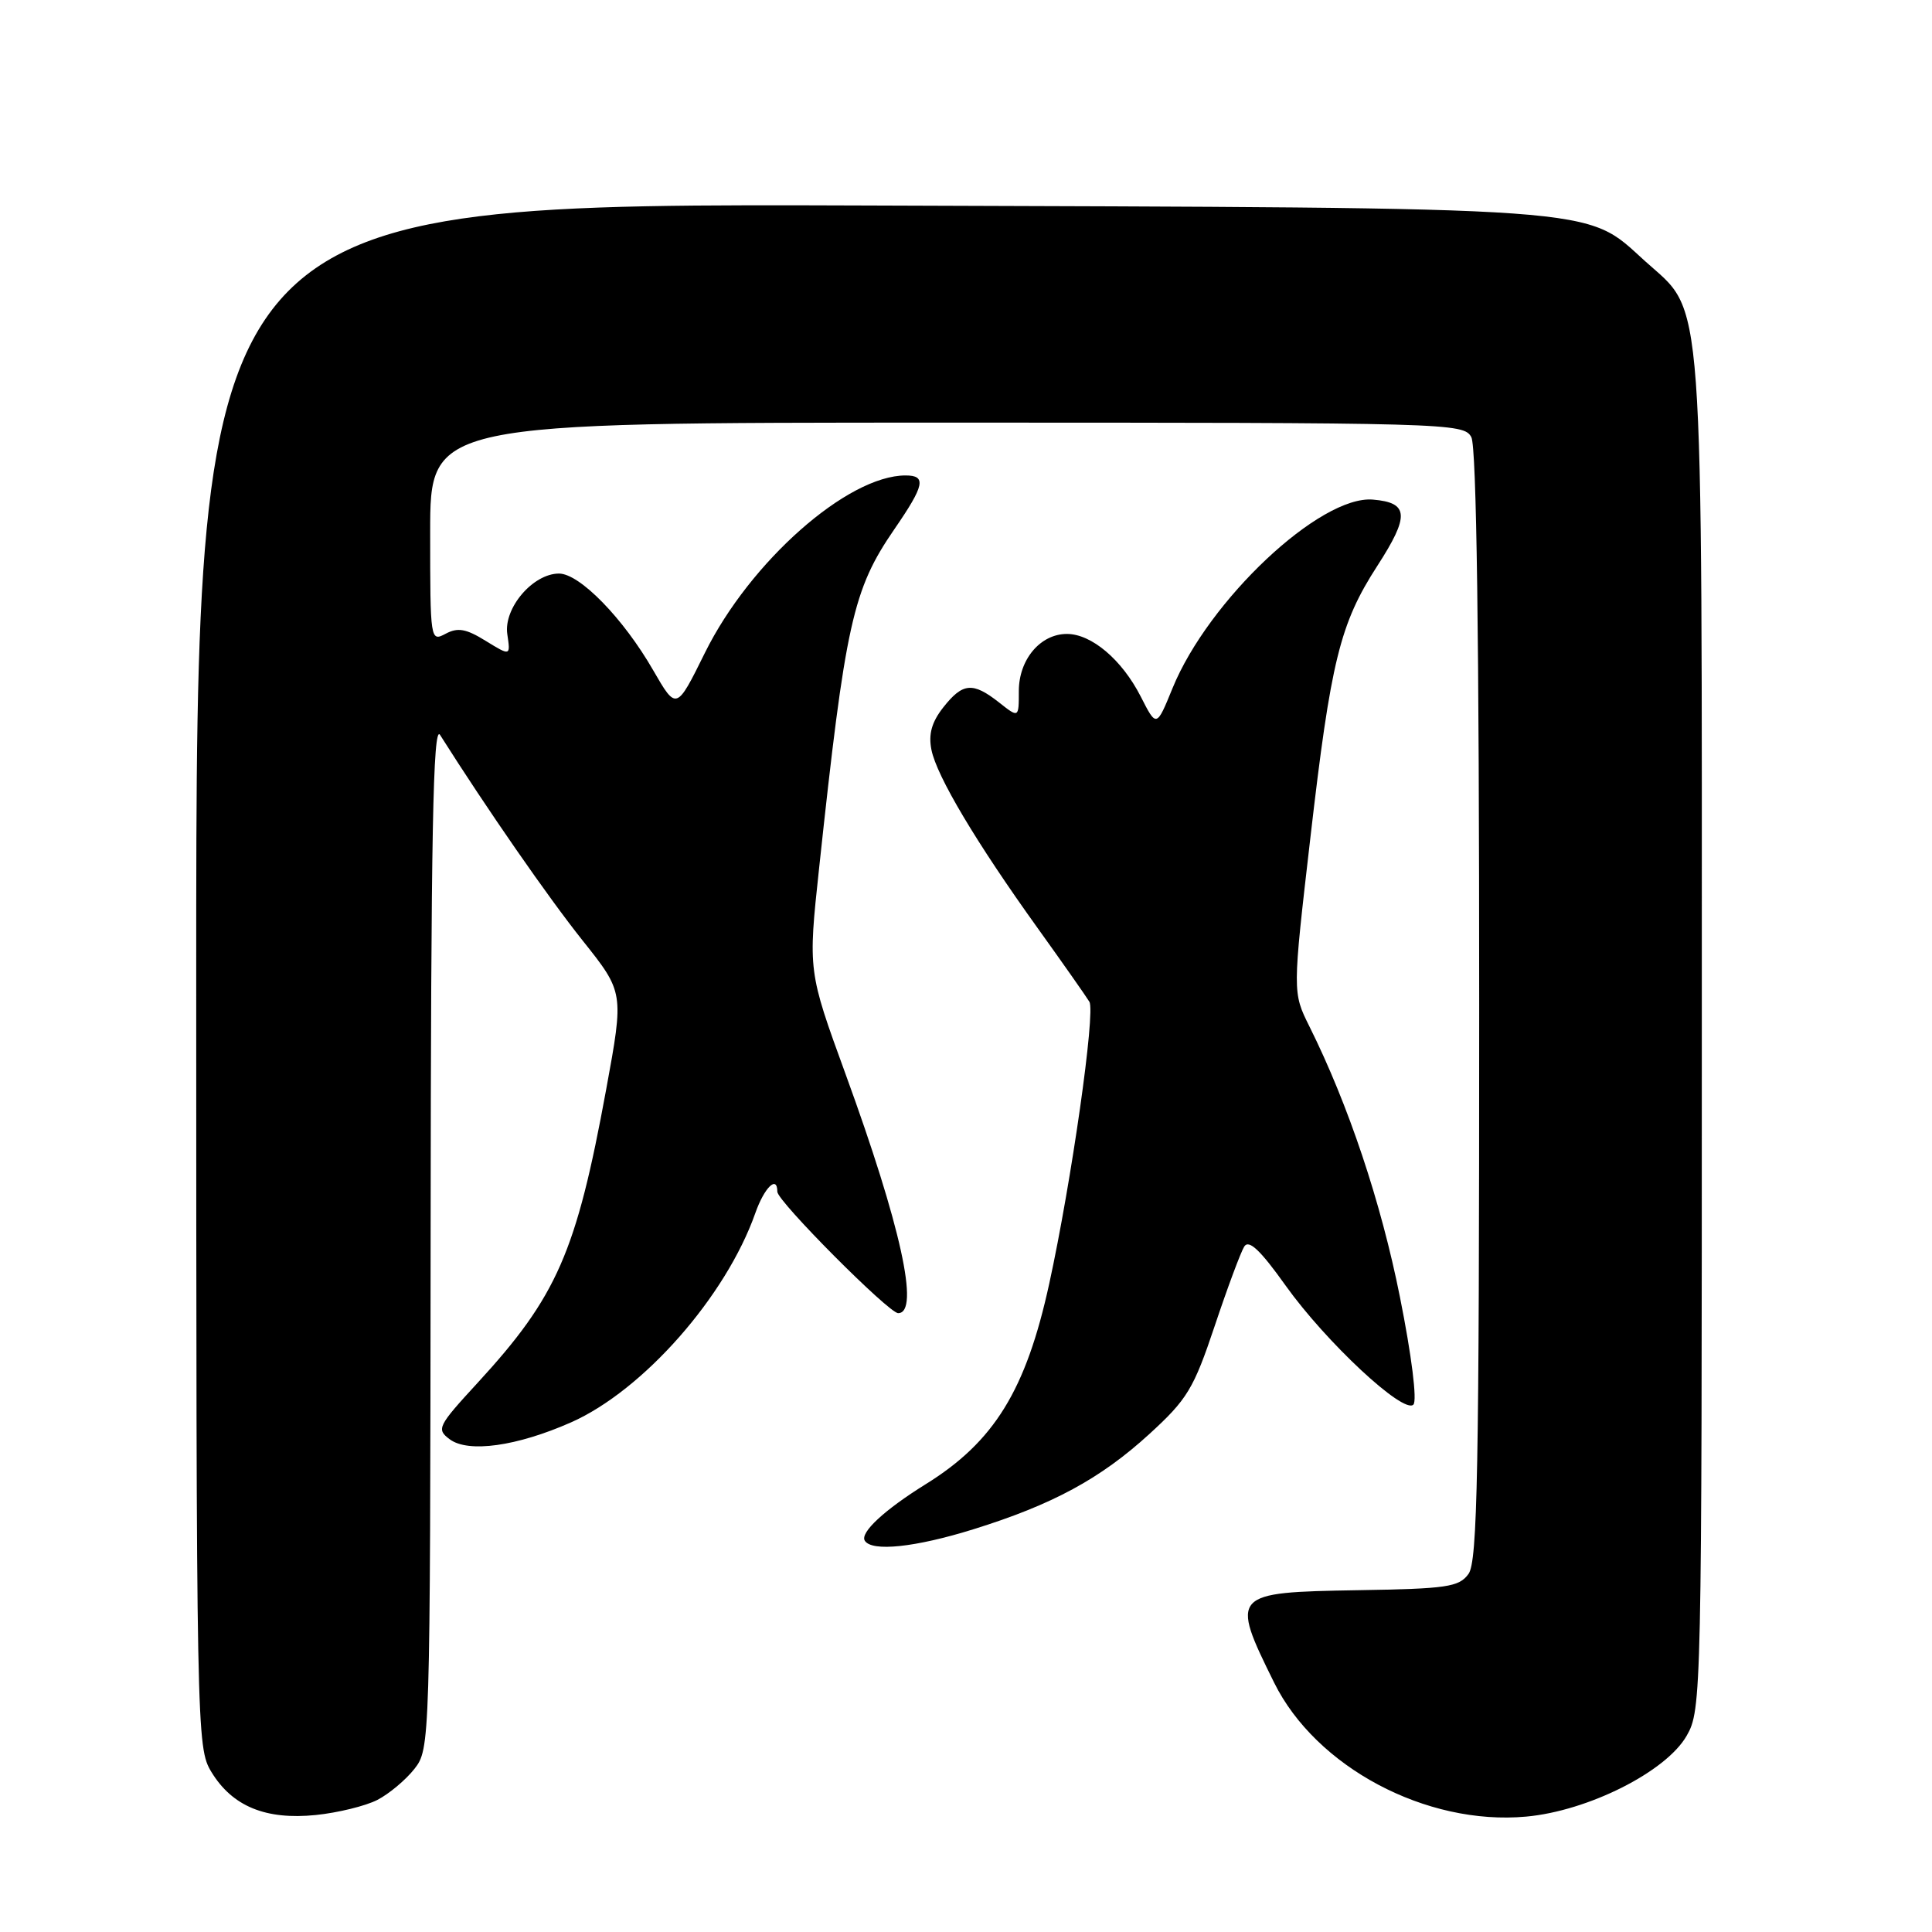 <?xml version="1.0" encoding="UTF-8" standalone="no"?>
<!DOCTYPE svg PUBLIC "-//W3C//DTD SVG 1.1//EN" "http://www.w3.org/Graphics/SVG/1.1/DTD/svg11.dtd" >
<svg xmlns="http://www.w3.org/2000/svg" xmlns:xlink="http://www.w3.org/1999/xlink" version="1.1" viewBox="0 0 256 256">
 <g >
 <path fill="currentColor"
d=" M 50.00 238.50 C 51.55 237.70 53.76 235.85 54.91 234.39 C 56.98 231.75 57.00 231.13 57.06 163.62 C 57.10 110.51 57.38 95.91 58.31 97.38 C 64.54 107.23 72.66 118.93 77.18 124.60 C 82.68 131.50 82.68 131.50 80.33 144.31 C 76.36 165.96 73.81 171.78 63.28 183.24 C 57.98 189.00 57.80 189.38 59.60 190.72 C 62.06 192.54 68.50 191.64 75.67 188.47 C 85.22 184.24 96.19 171.79 100.08 160.75 C 101.28 157.34 103.00 155.67 103.00 157.91 C 103.00 159.16 117.77 174.00 119.01 174.00 C 121.92 174.00 119.36 162.40 112.04 142.32 C 107.07 128.68 107.07 128.68 108.53 115.09 C 112.02 82.53 113.00 78.13 118.51 70.12 C 122.52 64.29 122.79 63.00 119.99 63.00 C 112.30 63.00 99.37 74.43 93.40 86.51 C 89.63 94.14 89.63 94.14 86.56 88.83 C 82.60 81.94 76.81 76.00 74.07 76.00 C 70.62 76.00 66.71 80.58 67.22 84.03 C 67.65 86.94 67.65 86.94 64.36 84.92 C 61.76 83.31 60.66 83.11 59.04 83.98 C 57.03 85.05 57.00 84.86 57.00 70.54 C 57.00 56.00 57.00 56.00 125.46 56.00 C 192.13 56.00 193.96 56.05 194.96 57.93 C 195.65 59.22 196.00 84.58 196.00 133.24 C 196.00 195.00 195.78 206.93 194.58 208.56 C 193.32 210.29 191.73 210.52 179.91 210.71 C 163.17 210.99 163.00 211.17 168.82 222.94 C 174.35 234.14 188.96 241.92 202.22 240.71 C 210.42 239.97 220.77 234.76 223.49 230.00 C 225.46 226.57 225.50 224.76 225.50 137.00 C 225.50 36.34 225.90 41.75 218.00 34.62 C 209.86 27.27 213.93 27.56 114.75 27.23 C 26.00 26.94 26.00 26.94 26.00 129.22 C 26.01 230.01 26.04 231.55 28.02 234.81 C 30.79 239.35 35.20 241.17 41.84 240.50 C 44.77 240.20 48.44 239.30 50.00 238.50 Z  M 129.00 202.63 C 139.47 199.37 145.81 195.94 152.29 190.02 C 157.32 185.42 158.16 184.04 160.95 175.71 C 162.64 170.65 164.41 165.90 164.87 165.17 C 165.48 164.21 167.00 165.64 170.34 170.33 C 175.71 177.85 185.98 187.42 187.28 186.12 C 187.80 185.60 187.05 179.61 185.50 171.87 C 183.00 159.33 178.68 146.40 173.50 136.00 C 171.26 131.50 171.26 131.50 173.63 111.02 C 176.34 87.55 177.55 82.64 182.49 75.00 C 186.80 68.33 186.69 66.60 181.92 66.20 C 174.92 65.61 160.13 79.53 155.37 91.18 C 153.24 96.40 153.24 96.40 151.15 92.29 C 148.66 87.41 144.63 84.00 141.37 84.00 C 137.85 84.00 135.00 87.39 135.00 91.57 C 135.00 95.15 135.00 95.15 132.37 93.07 C 128.89 90.34 127.57 90.46 124.99 93.73 C 123.45 95.69 123.01 97.28 123.42 99.35 C 124.12 102.86 129.36 111.65 137.51 123.00 C 140.86 127.67 143.94 132.06 144.35 132.74 C 145.18 134.10 141.97 156.63 139.03 170.09 C 135.95 184.20 131.74 191.04 122.65 196.67 C 117.21 200.05 113.93 203.08 114.59 204.15 C 115.52 205.64 121.27 205.04 129.00 202.63 Z "/>
</g>
</svg>